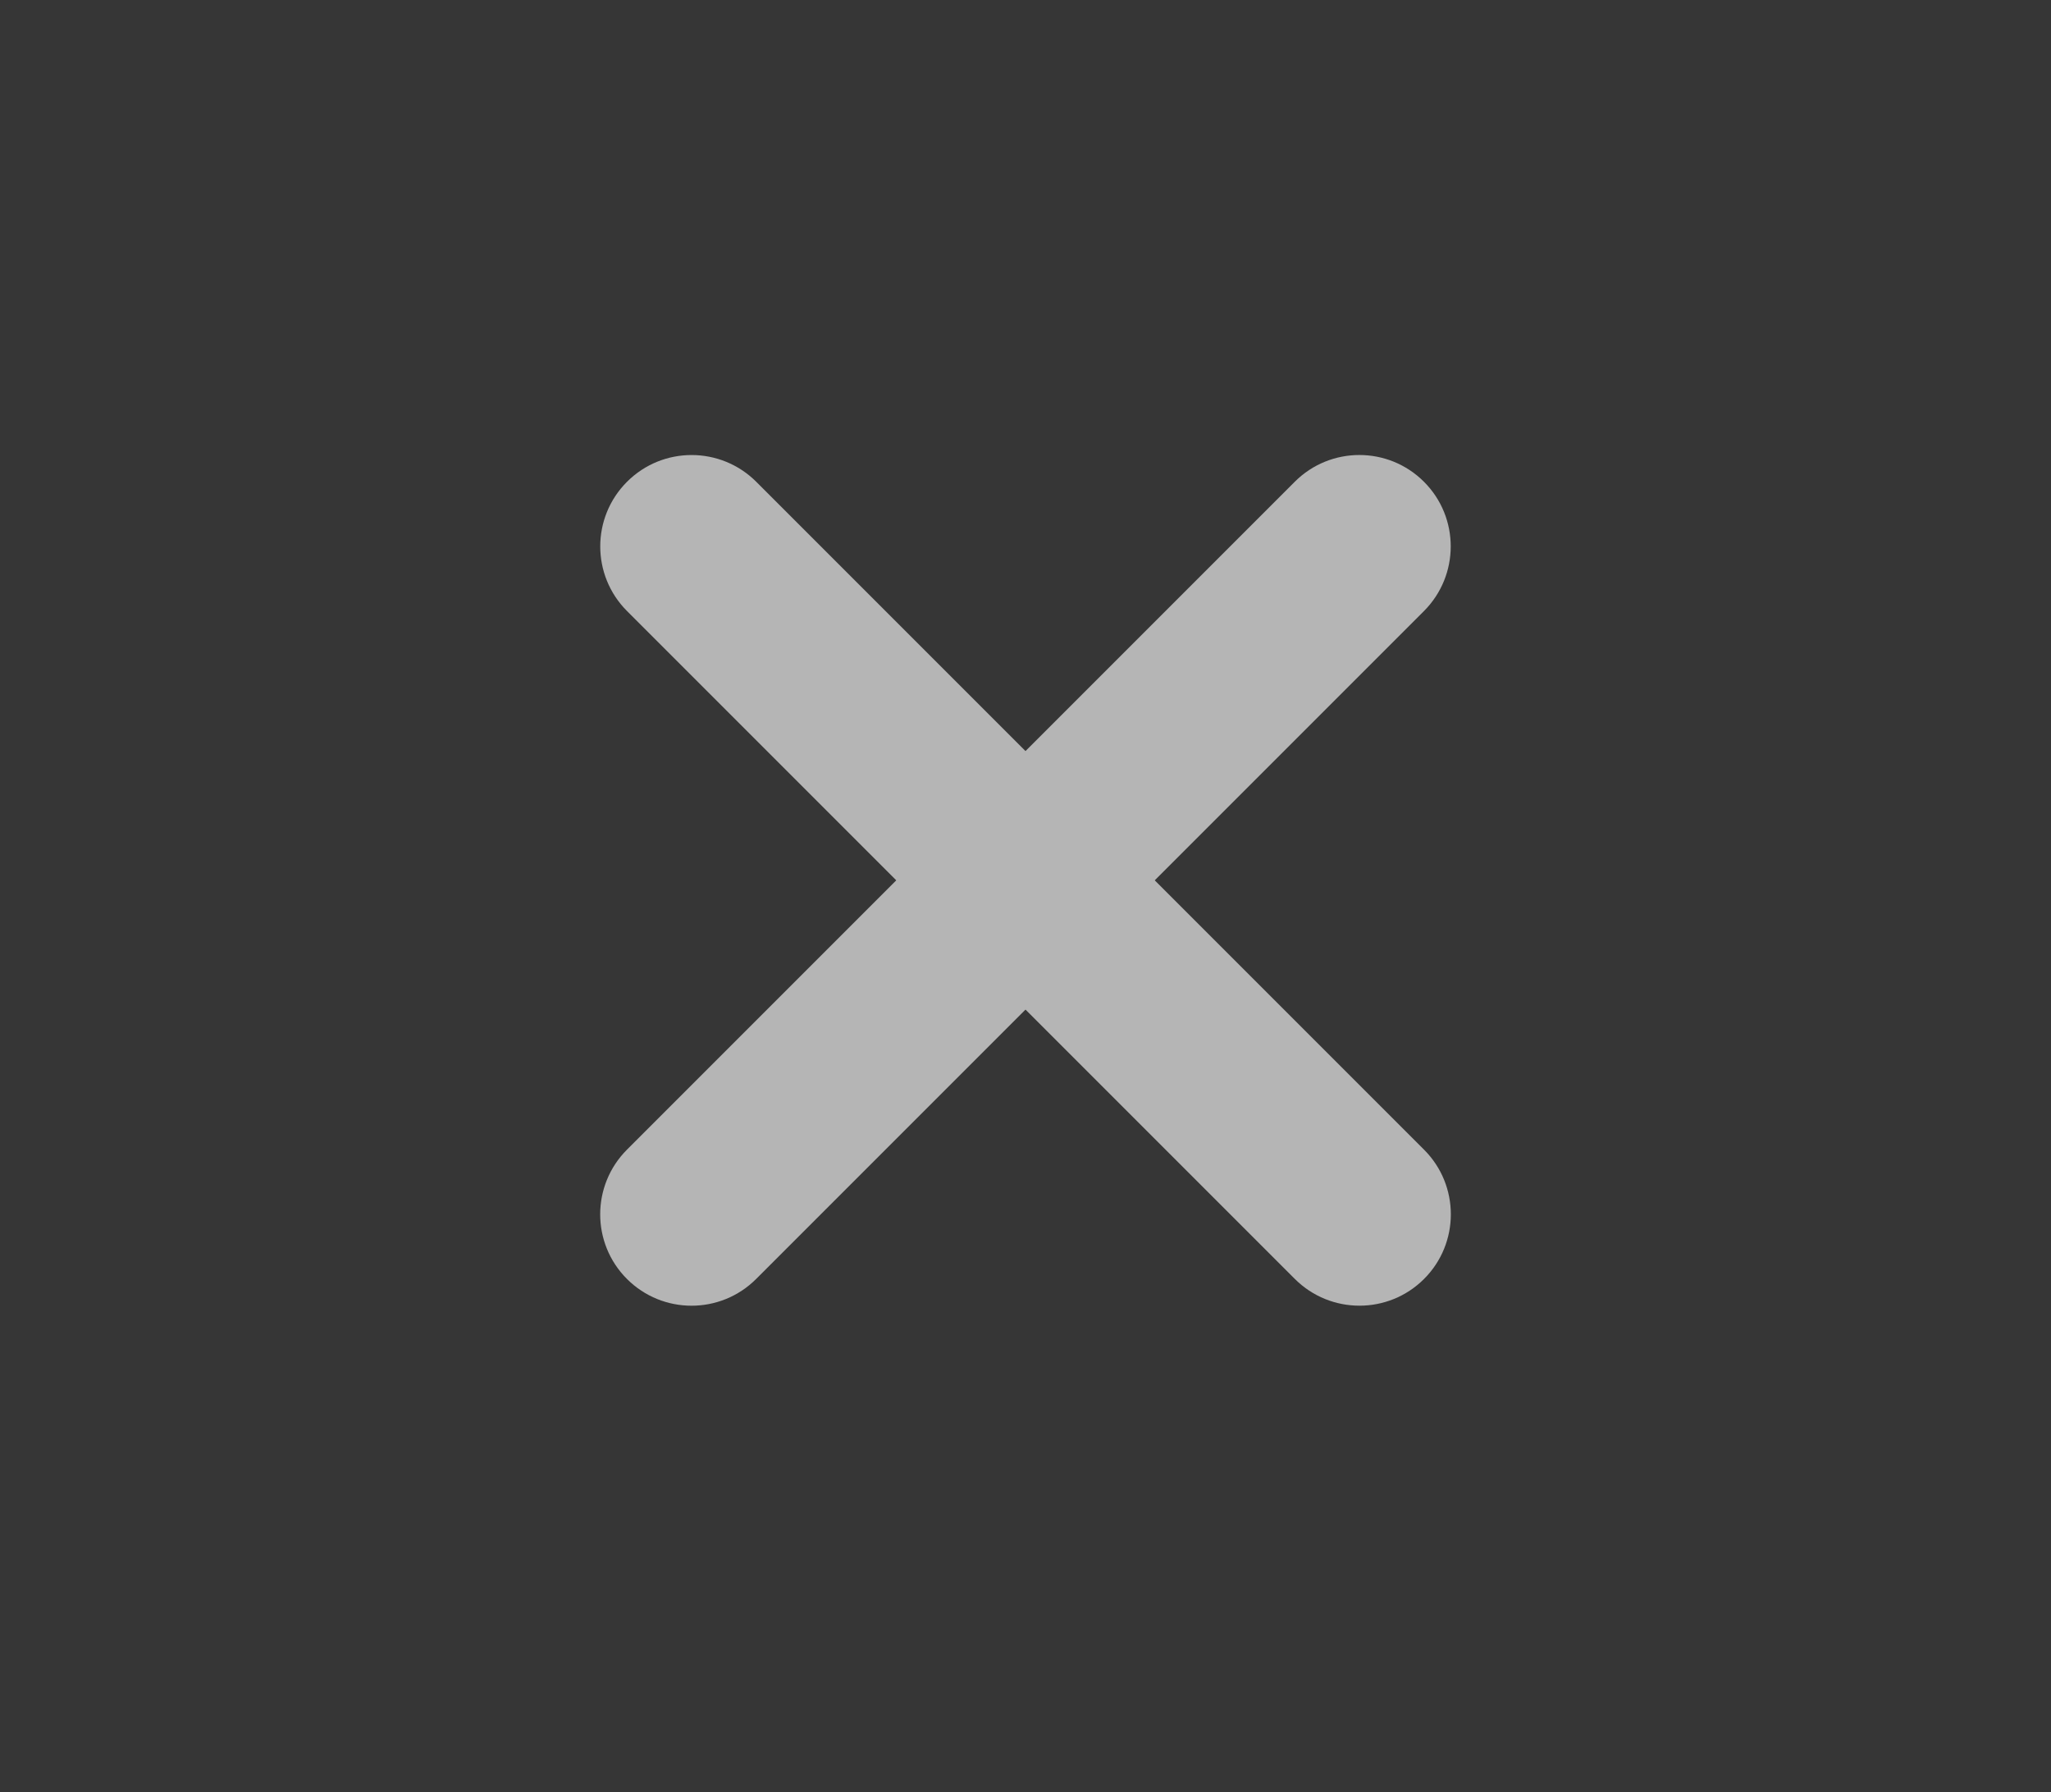 <svg version="1.1" xmlns="http://www.w3.org/2000/svg" xmlns:xlink="http://www.w3.org/1999/xlink" width="26.947" height="23.543"><g transform="translate(-226.019,-167.721)"><g data-paper-data="{&quot;isPaintingLayer&quot;:true}" fill="none" fill-rule="evenodd" stroke="none" stroke-width="1" stroke-linecap="butt" stroke-linejoin="round" stroke-miterlimit="2" stroke-dasharray="" stroke-dashoffset="0" font-family="none" font-weight="none" font-size="none" text-anchor="none" style="mix-blend-mode: normal"><path d="M226.019,191.264v-23.543h26.947v23.543z" data-paper-data="{&quot;origPos&quot;:null}" fill="#363636"/><path d="M234.256,182.824l8.774,-8.774c0.469,-0.469 1.229,-0.469 1.698,-0c0.469,0.469 0.468,1.229 -0,1.698l-8.774,8.774c-0.469,0.469 -1.229,0.469 -1.698,0c-0.469,-0.469 -0.468,-1.229 0,-1.698z" fill="#b5b5b5"/><path d="M243.031,184.522l-8.774,-8.774c-0.469,-0.469 -0.469,-1.229 -0,-1.698c0.469,-0.469 1.229,-0.468 1.698,0l8.774,8.774c0.469,0.469 0.469,1.229 0,1.698c-0.469,0.469 -1.229,0.468 -1.698,-0z" fill="#b5b5b5"/></g></g></svg>